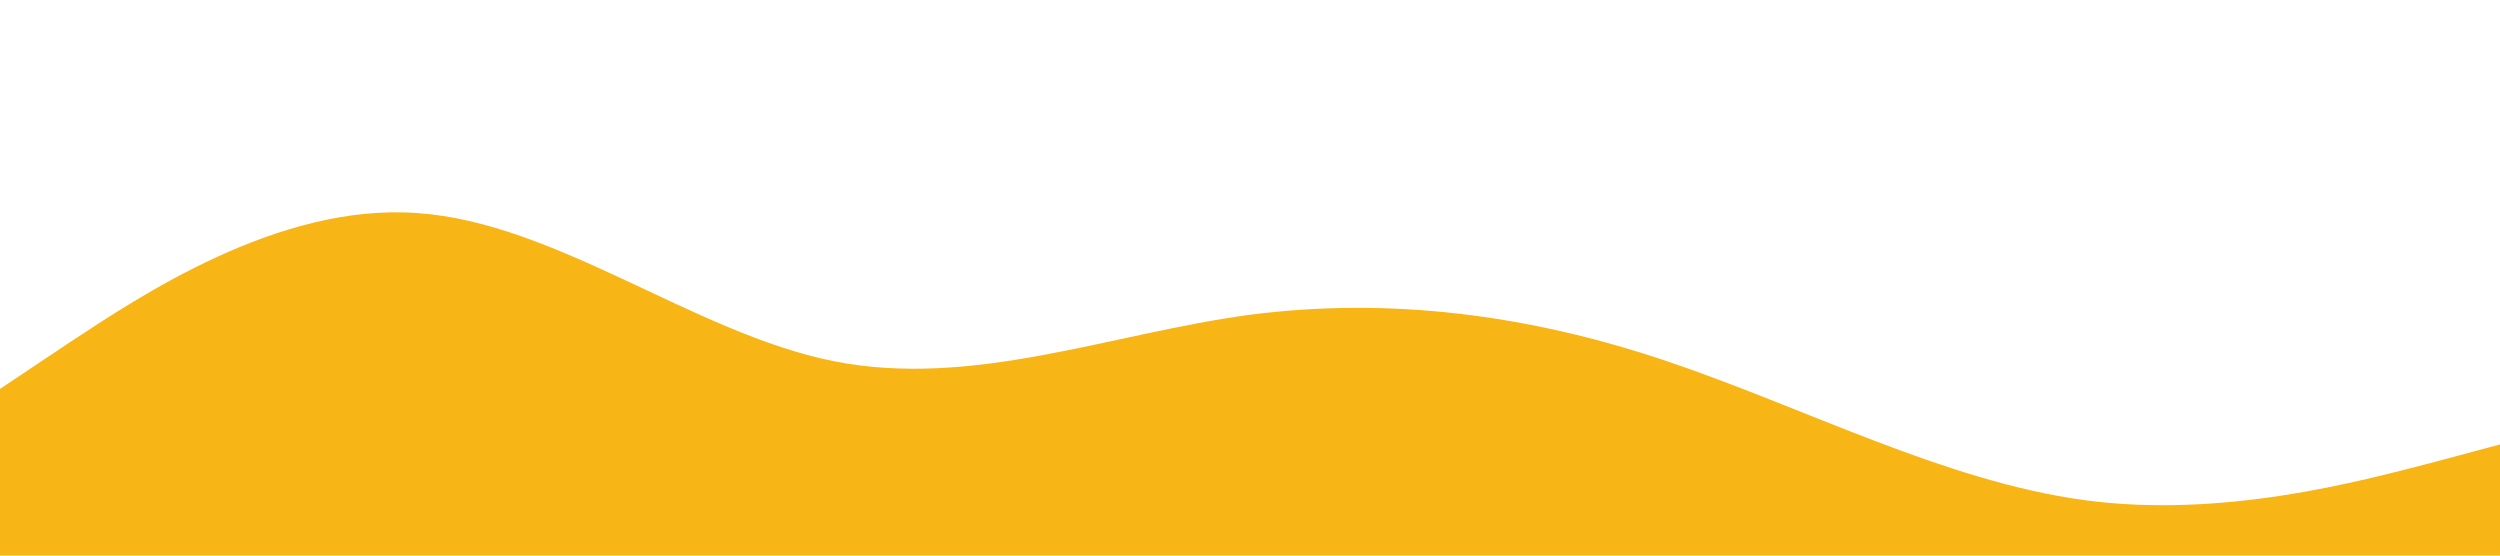 <?xml version="1.0" standalone="no"?><svg xmlns="http://www.w3.org/2000/svg" viewBox="0 0 1440 320"><path fill="#F8B516" fill-opacity="1" d="M0,224L40,197.3C80,171,160,117,240,122.7C320,128,400,192,480,208C560,224,640,192,720,181.3C800,171,880,181,960,208C1040,235,1120,277,1200,288C1280,299,1360,277,1400,266.7L1440,256L1440,320L1400,320C1360,320,1280,320,1200,320C1120,320,1040,320,960,320C880,320,800,320,720,320C640,320,560,320,480,320C400,320,320,320,240,320C160,320,80,320,40,320L0,320Z"></path></svg>